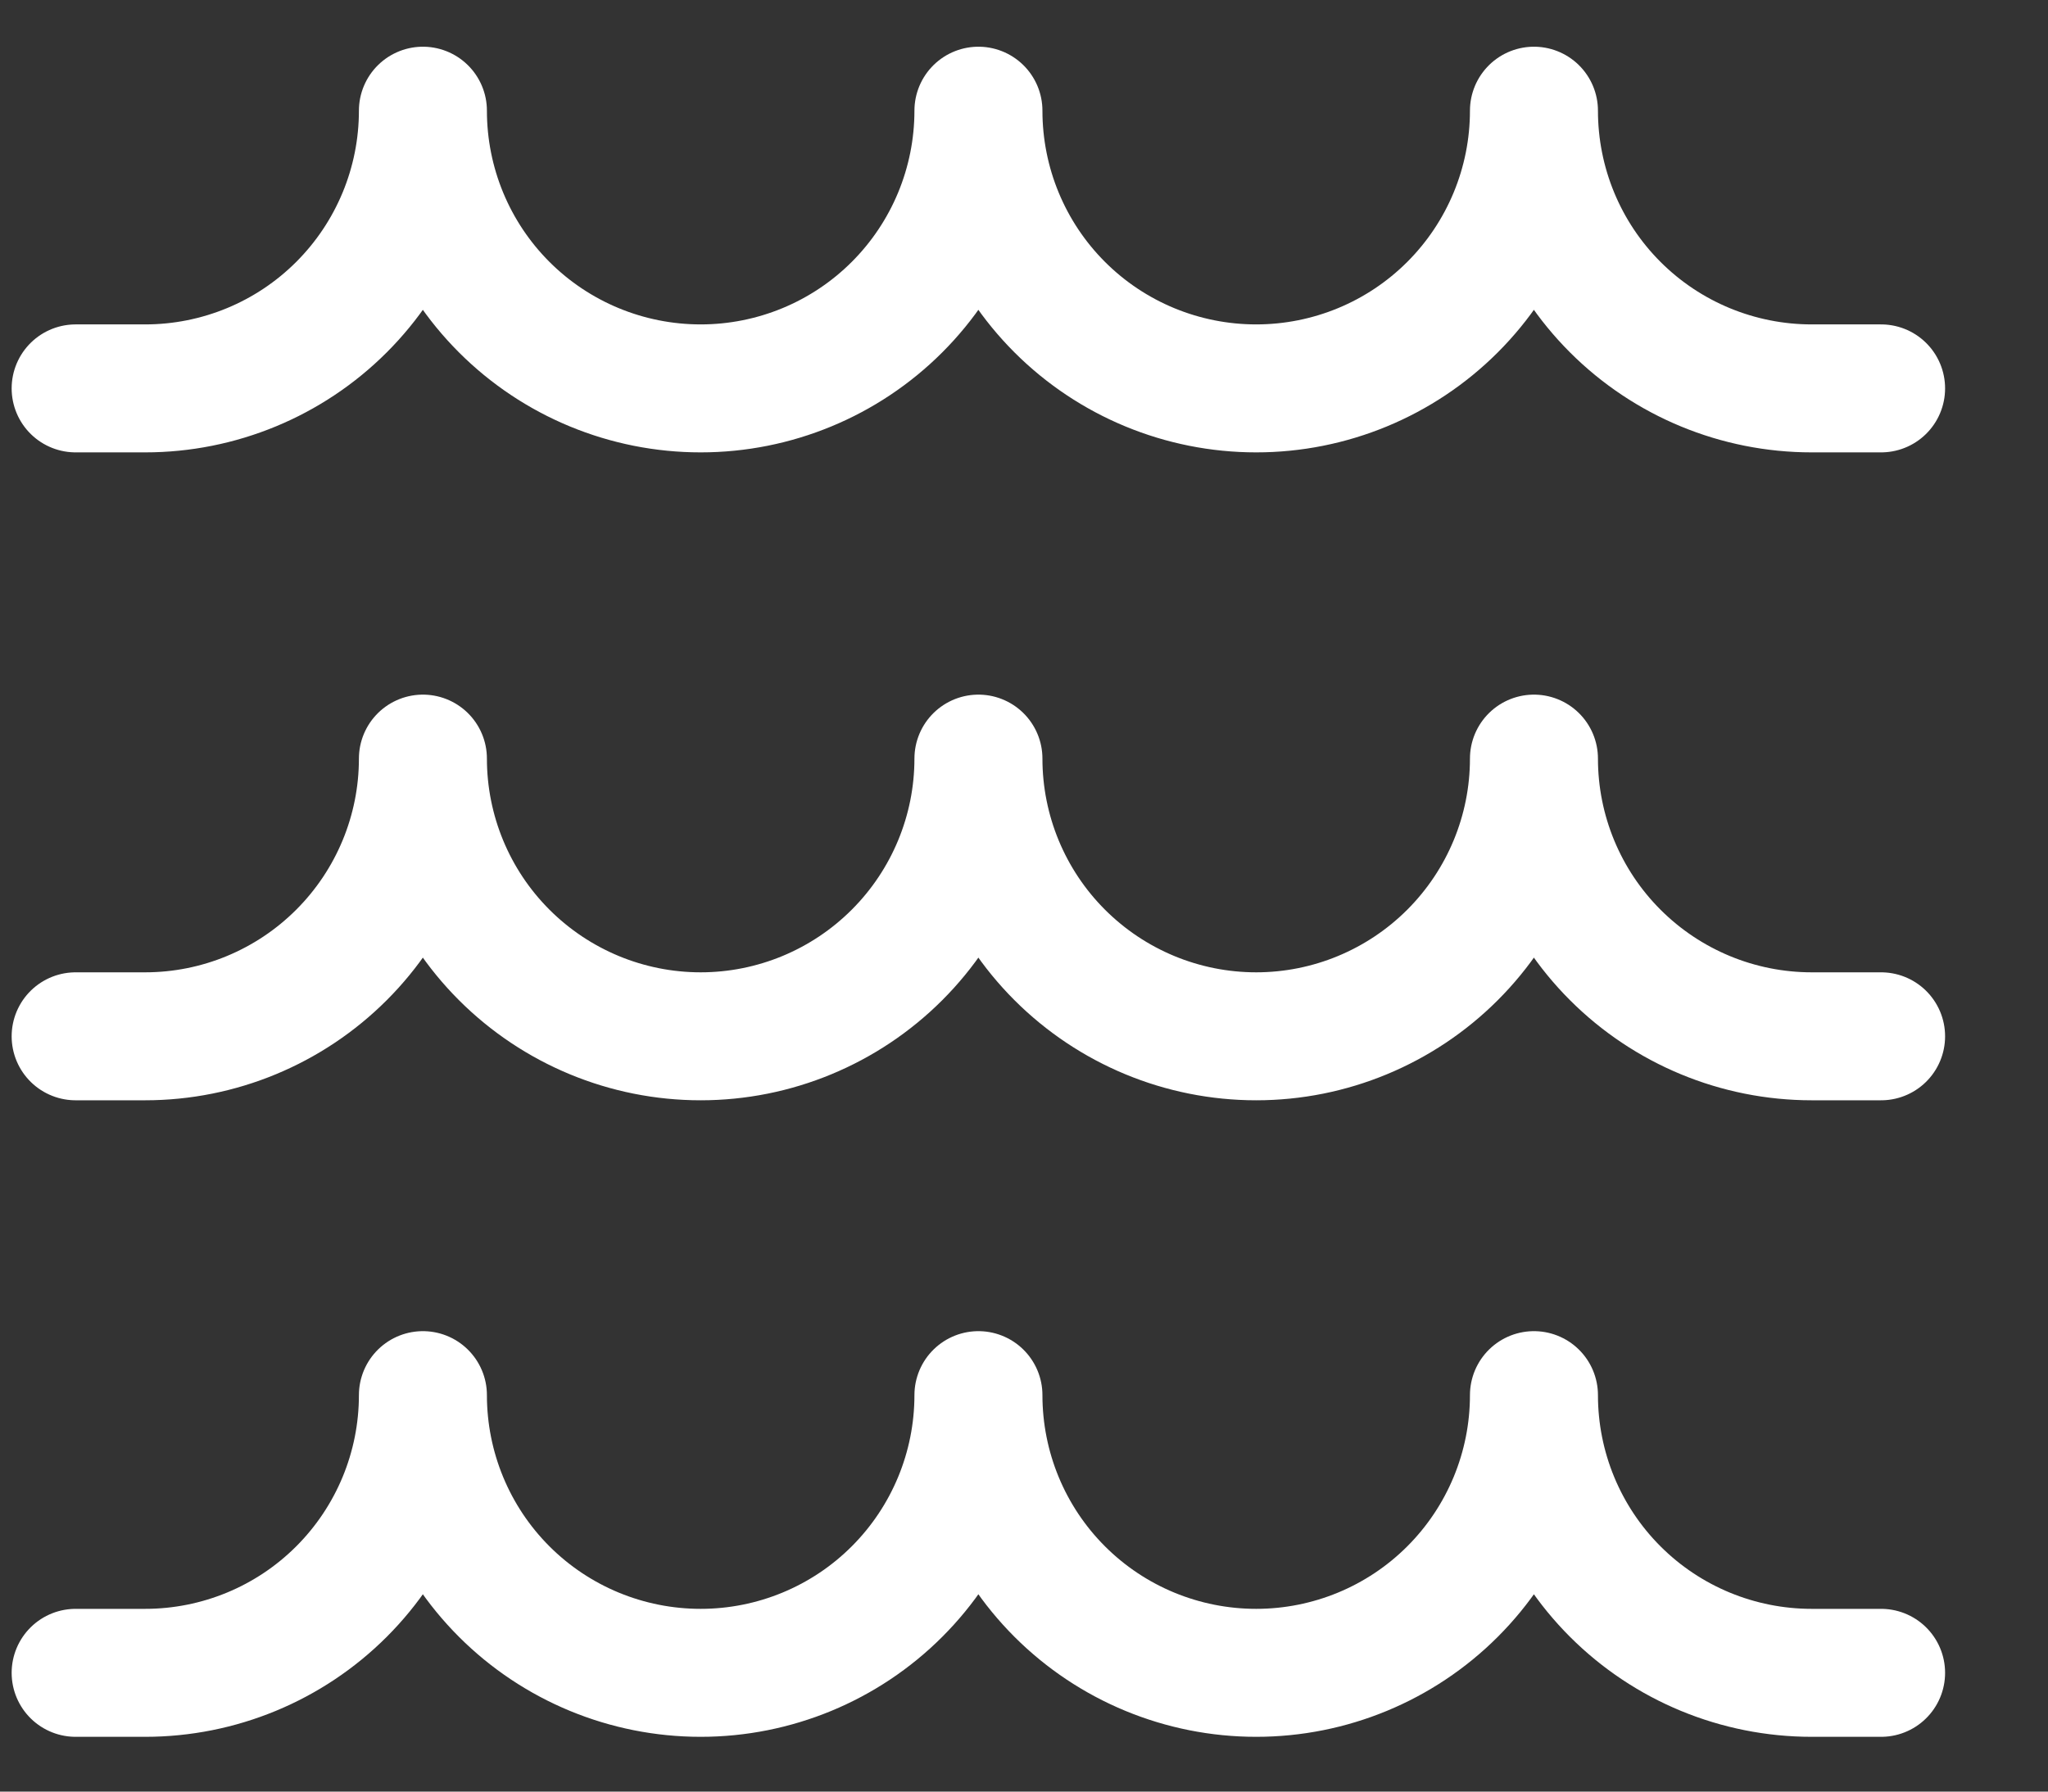 <svg width="16" height="14" viewBox="0 0 16 14" fill="none" xmlns="http://www.w3.org/2000/svg">
<rect x="0" y="0" width="16" height="14" fill="#333333" stroke="none"/>
<path d="M14.696 13.072H14.154C13.578 13.072 13.026 12.844 12.619 12.437C12.212 12.03 11.984 11.478 11.984 10.902C11.984 11.478 11.755 12.03 11.348 12.437C10.941 12.844 10.389 13.072 9.814 13.072C9.238 13.072 8.686 12.844 8.279 12.437C7.872 12.03 7.644 11.478 7.644 10.902C7.644 11.478 7.415 12.03 7.008 12.437C6.601 12.844 6.049 13.072 5.474 13.072C4.898 13.072 4.346 12.844 3.939 12.437C3.532 12.03 3.304 11.478 3.304 10.902C3.304 11.478 3.075 12.03 2.668 12.437C2.261 12.844 1.709 13.072 1.134 13.072H0.591" stroke="white" stroke-linecap="round" stroke-linejoin="round"/>
<path d="M14.696 8.098H14.154C13.578 8.098 13.026 7.869 12.619 7.462C12.212 7.055 11.984 6.503 11.984 5.928C11.984 6.503 11.755 7.055 11.348 7.462C10.941 7.869 10.389 8.098 9.814 8.098C9.238 8.098 8.686 7.869 8.279 7.462C7.872 7.055 7.644 6.503 7.644 5.928C7.644 6.503 7.415 7.055 7.008 7.462C6.601 7.869 6.049 8.098 5.474 8.098C4.898 8.098 4.346 7.869 3.939 7.462C3.532 7.055 3.304 6.503 3.304 5.928C3.304 6.503 3.075 7.055 2.668 7.462C2.261 7.869 1.709 8.098 1.134 8.098H0.591" stroke="white" stroke-linecap="round" stroke-linejoin="round"/>
<path d="M14.696 3.035H14.154C13.578 3.035 13.026 2.807 12.619 2.4C12.212 1.993 11.984 1.441 11.984 0.865C11.984 1.441 11.755 1.993 11.348 2.4C10.941 2.807 10.389 3.035 9.814 3.035C9.238 3.035 8.686 2.807 8.279 2.4C7.872 1.993 7.644 1.441 7.644 0.865C7.644 1.441 7.415 1.993 7.008 2.4C6.601 2.807 6.049 3.035 5.474 3.035C4.898 3.035 4.346 2.807 3.939 2.4C3.532 1.993 3.304 1.441 3.304 0.865C3.304 1.441 3.075 1.993 2.668 2.4C2.261 2.807 1.709 3.035 1.134 3.035H0.591" stroke="white" stroke-linecap="round" stroke-linejoin="round"/>
</svg>
